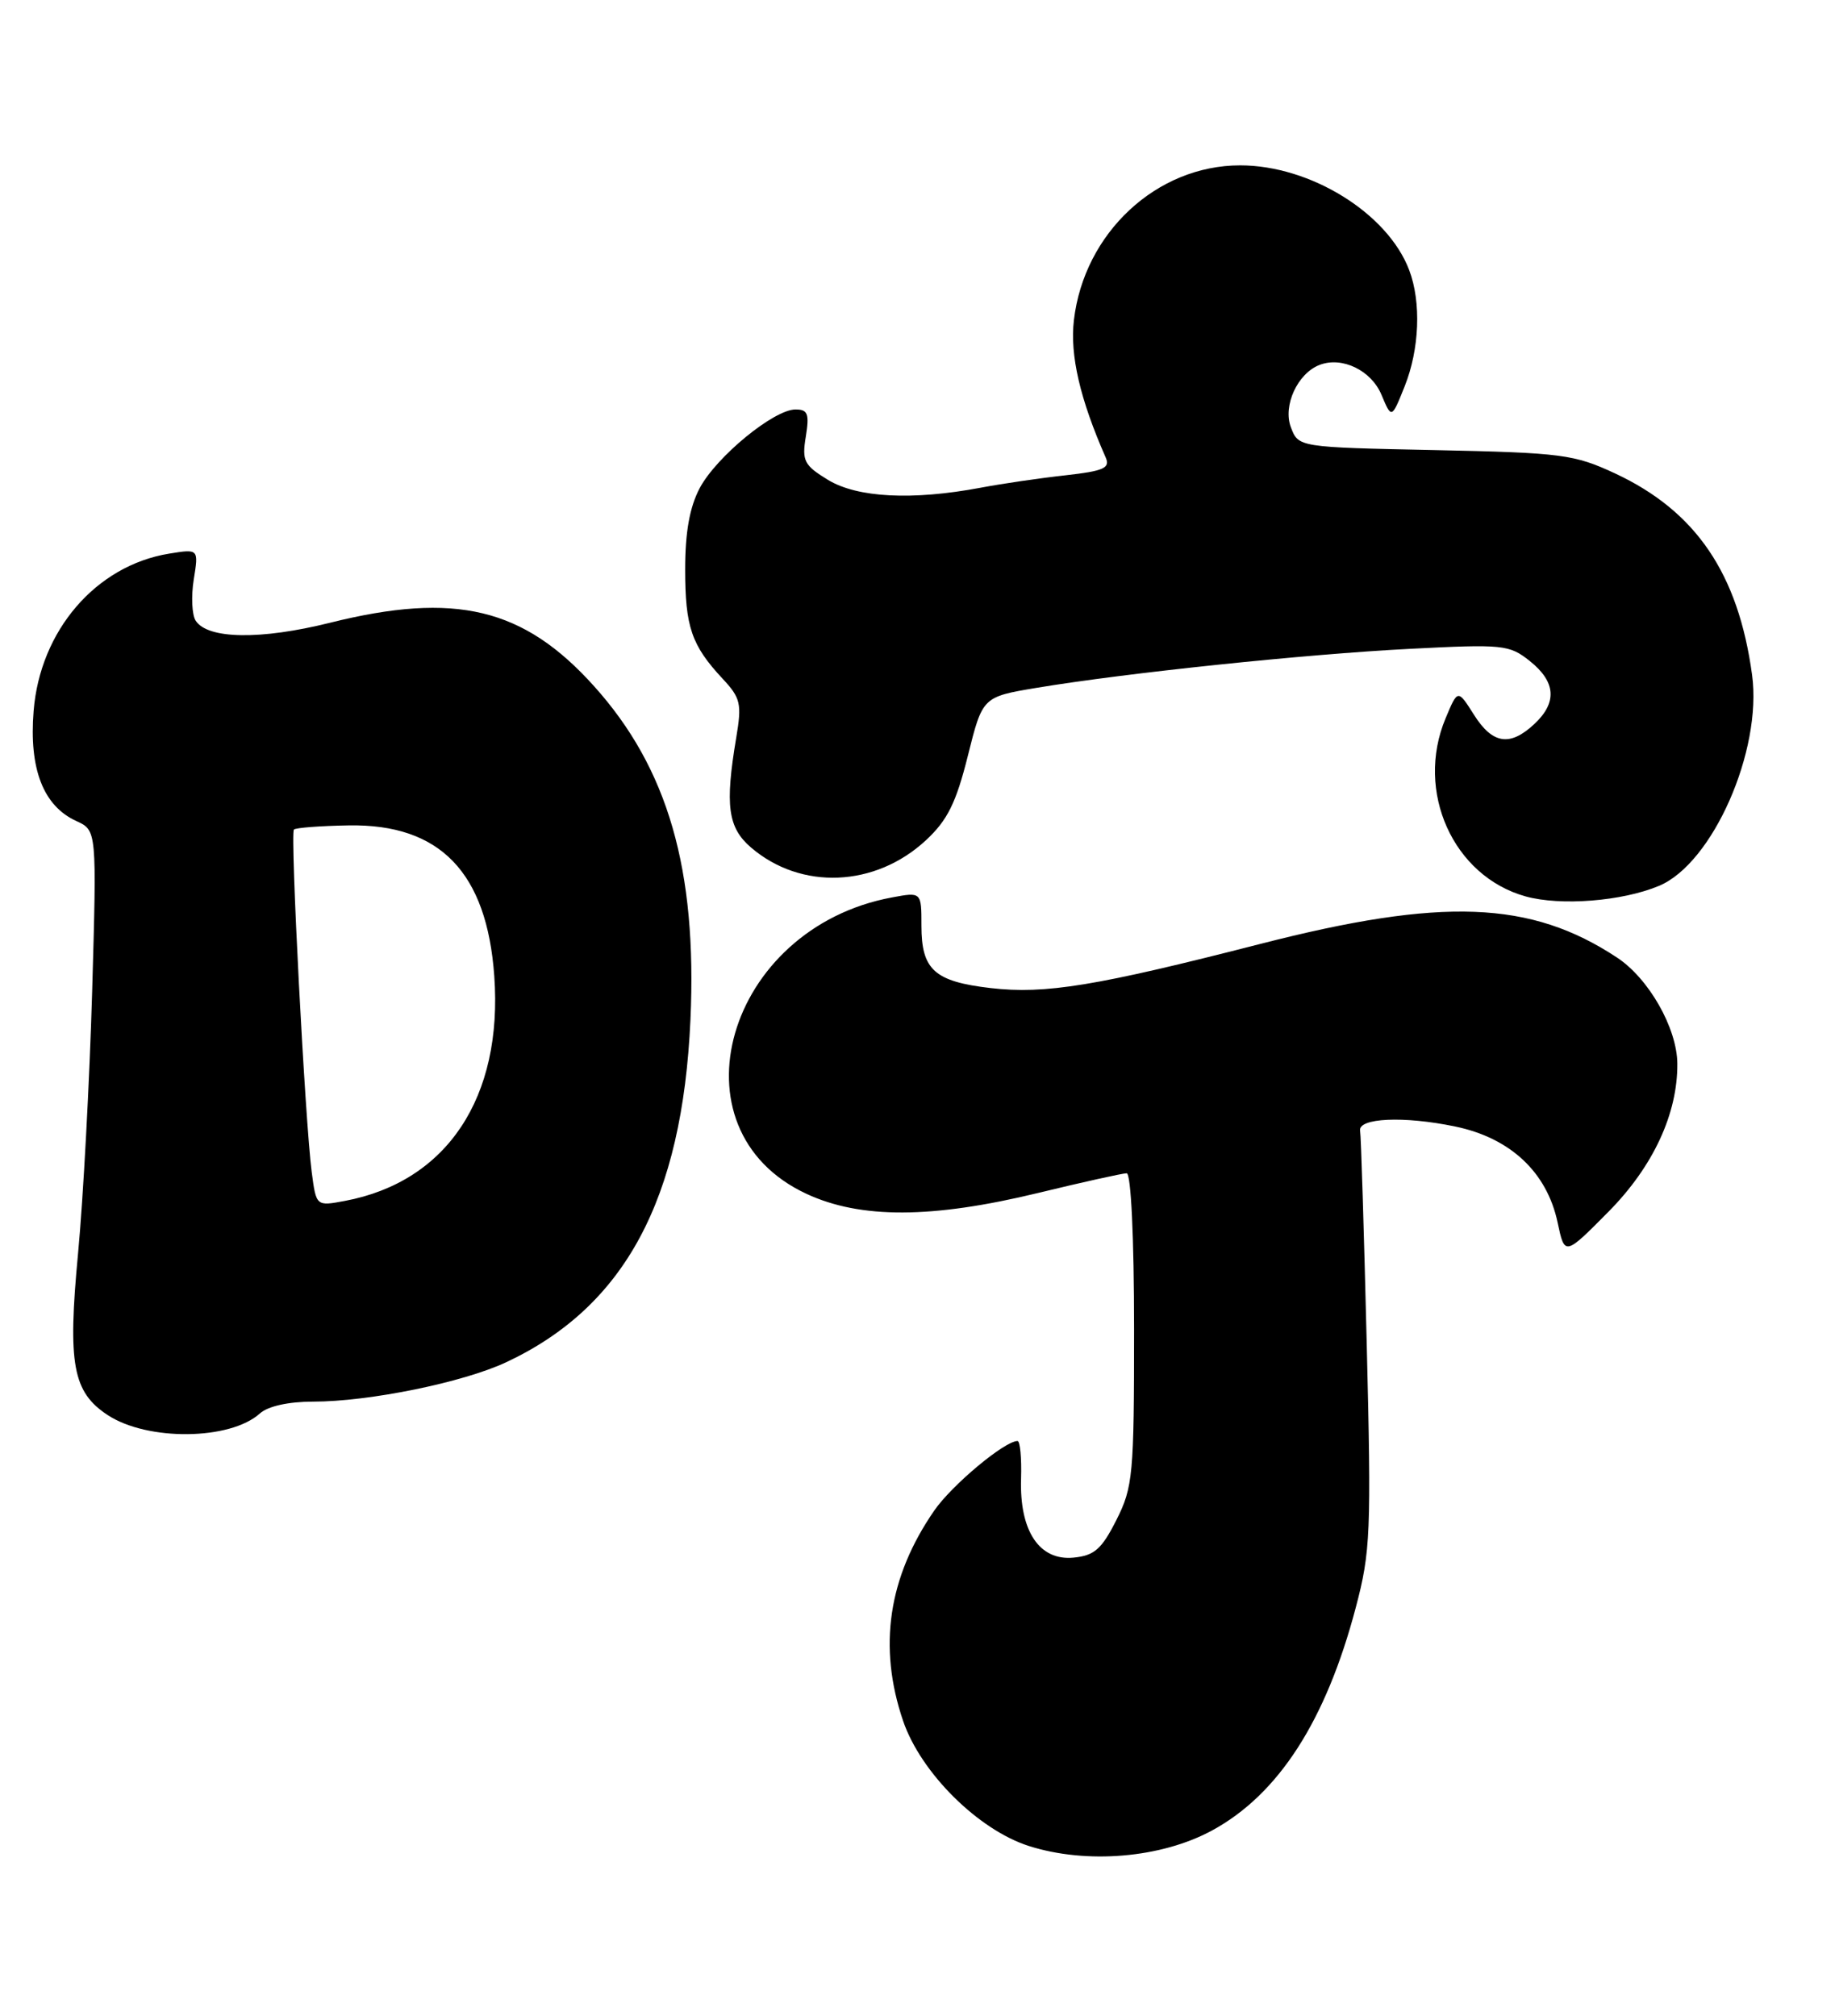 <?xml version="1.0" encoding="UTF-8" standalone="no"?>
<!DOCTYPE svg PUBLIC "-//W3C//DTD SVG 1.1//EN" "http://www.w3.org/Graphics/SVG/1.1/DTD/svg11.dtd" >
<svg xmlns="http://www.w3.org/2000/svg" xmlns:xlink="http://www.w3.org/1999/xlink" version="1.1" viewBox="0 0 233 256">
 <g >
 <path fill="currentColor"
d=" M 153.92 232.45 C 162.34 227.87 168.36 218.53 172.15 204.15 C 174.03 197.06 174.13 194.59 173.54 170.61 C 173.19 156.38 172.82 144.23 172.70 143.61 C 172.40 141.97 178.25 141.70 184.77 143.06 C 191.78 144.51 196.43 148.87 197.78 155.26 C 198.68 159.50 198.68 159.50 204.28 153.84 C 209.92 148.12 213.03 141.42 212.98 135.07 C 212.94 130.56 209.36 124.27 205.33 121.61 C 194.36 114.36 183.13 113.94 160.00 119.88 C 139.16 125.23 132.74 126.28 125.79 125.48 C 118.65 124.65 117.00 123.16 117.00 117.56 C 117.00 113.27 117.00 113.27 113.25 113.97 C 92.20 117.88 84.83 143.43 102.40 151.61 C 109.26 154.80 118.32 154.77 131.81 151.50 C 137.49 150.12 142.55 149.00 143.06 149.00 C 143.61 149.00 144.00 157.16 144.00 168.79 C 144.00 187.32 143.86 188.86 141.75 193.04 C 139.88 196.74 138.96 197.55 136.31 197.81 C 131.97 198.23 129.44 194.43 129.65 187.79 C 129.73 185.16 129.53 183.00 129.20 183.00 C 127.56 183.00 120.86 188.60 118.63 191.83 C 112.78 200.30 111.47 209.14 114.67 218.54 C 116.91 225.12 124.20 232.37 130.64 234.43 C 137.98 236.77 147.45 235.97 153.92 232.45 Z  M 33.00 179.50 C 34.02 178.58 36.63 178.00 39.74 178.00 C 46.87 178.00 58.84 175.56 64.31 172.98 C 79.34 165.92 86.64 152.34 87.67 129.50 C 88.53 110.43 84.81 97.57 75.43 87.14 C 66.49 77.19 57.83 75.11 41.89 79.09 C 33.11 81.28 26.38 81.18 24.85 78.83 C 24.37 78.10 24.26 75.75 24.60 73.60 C 25.23 69.70 25.23 69.70 21.47 70.31 C 12.19 71.82 5.09 80.07 4.27 90.28 C 3.67 97.65 5.50 102.36 9.70 104.27 C 12.29 105.46 12.29 105.46 11.70 125.98 C 11.37 137.26 10.57 152.21 9.91 159.19 C 8.58 173.24 9.23 176.79 13.68 179.71 C 18.74 183.03 29.23 182.91 33.00 179.50 Z  M 210.65 112.50 C 217.46 109.66 223.78 95.33 222.47 85.70 C 220.72 72.83 215.34 64.92 205.09 60.13 C 199.87 57.70 198.34 57.50 182.19 57.16 C 164.87 56.80 164.87 56.80 163.91 54.26 C 162.87 51.52 164.76 47.41 167.56 46.34 C 170.41 45.24 174.11 47.03 175.41 50.13 C 176.70 53.20 176.70 53.20 178.35 49.08 C 180.24 44.36 180.48 38.40 178.94 34.32 C 176.22 27.09 166.40 21.00 157.47 21.00 C 146.86 21.00 137.66 29.57 136.36 40.65 C 135.84 45.10 137.12 50.65 140.40 58.11 C 140.99 59.44 140.13 59.82 135.30 60.36 C 132.11 60.71 127.25 61.42 124.50 61.94 C 115.83 63.57 108.86 63.21 105.13 60.94 C 102.10 59.09 101.81 58.53 102.32 55.44 C 102.78 52.55 102.58 52.00 101.01 52.00 C 98.27 52.00 90.98 57.98 88.85 61.98 C 87.57 64.40 87.00 67.57 87.00 72.30 C 87.00 79.61 87.80 81.95 91.76 86.20 C 94.04 88.64 94.21 89.37 93.48 93.70 C 92.04 102.28 92.42 105.10 95.35 107.62 C 101.70 113.08 111.14 112.69 117.59 106.69 C 120.31 104.16 121.40 101.95 122.89 96.00 C 124.76 88.50 124.76 88.50 131.63 87.35 C 143.00 85.46 165.71 83.08 179.00 82.40 C 190.87 81.79 191.64 81.87 194.25 83.95 C 197.57 86.60 197.75 89.22 194.81 91.96 C 191.72 94.84 189.51 94.50 187.15 90.76 C 185.10 87.52 185.10 87.52 183.55 91.23 C 179.67 100.51 184.51 111.28 193.72 113.84 C 198.16 115.07 205.97 114.46 210.65 112.50 Z  M 39.58 148.85 C 38.74 142.43 36.83 105.83 37.32 105.35 C 37.55 105.12 40.68 104.88 44.28 104.82 C 55.87 104.62 61.82 110.78 62.76 123.95 C 63.87 139.37 56.75 150.08 43.78 152.51 C 40.15 153.19 40.15 153.19 39.58 148.85 Z "/>
</g>
</svg>